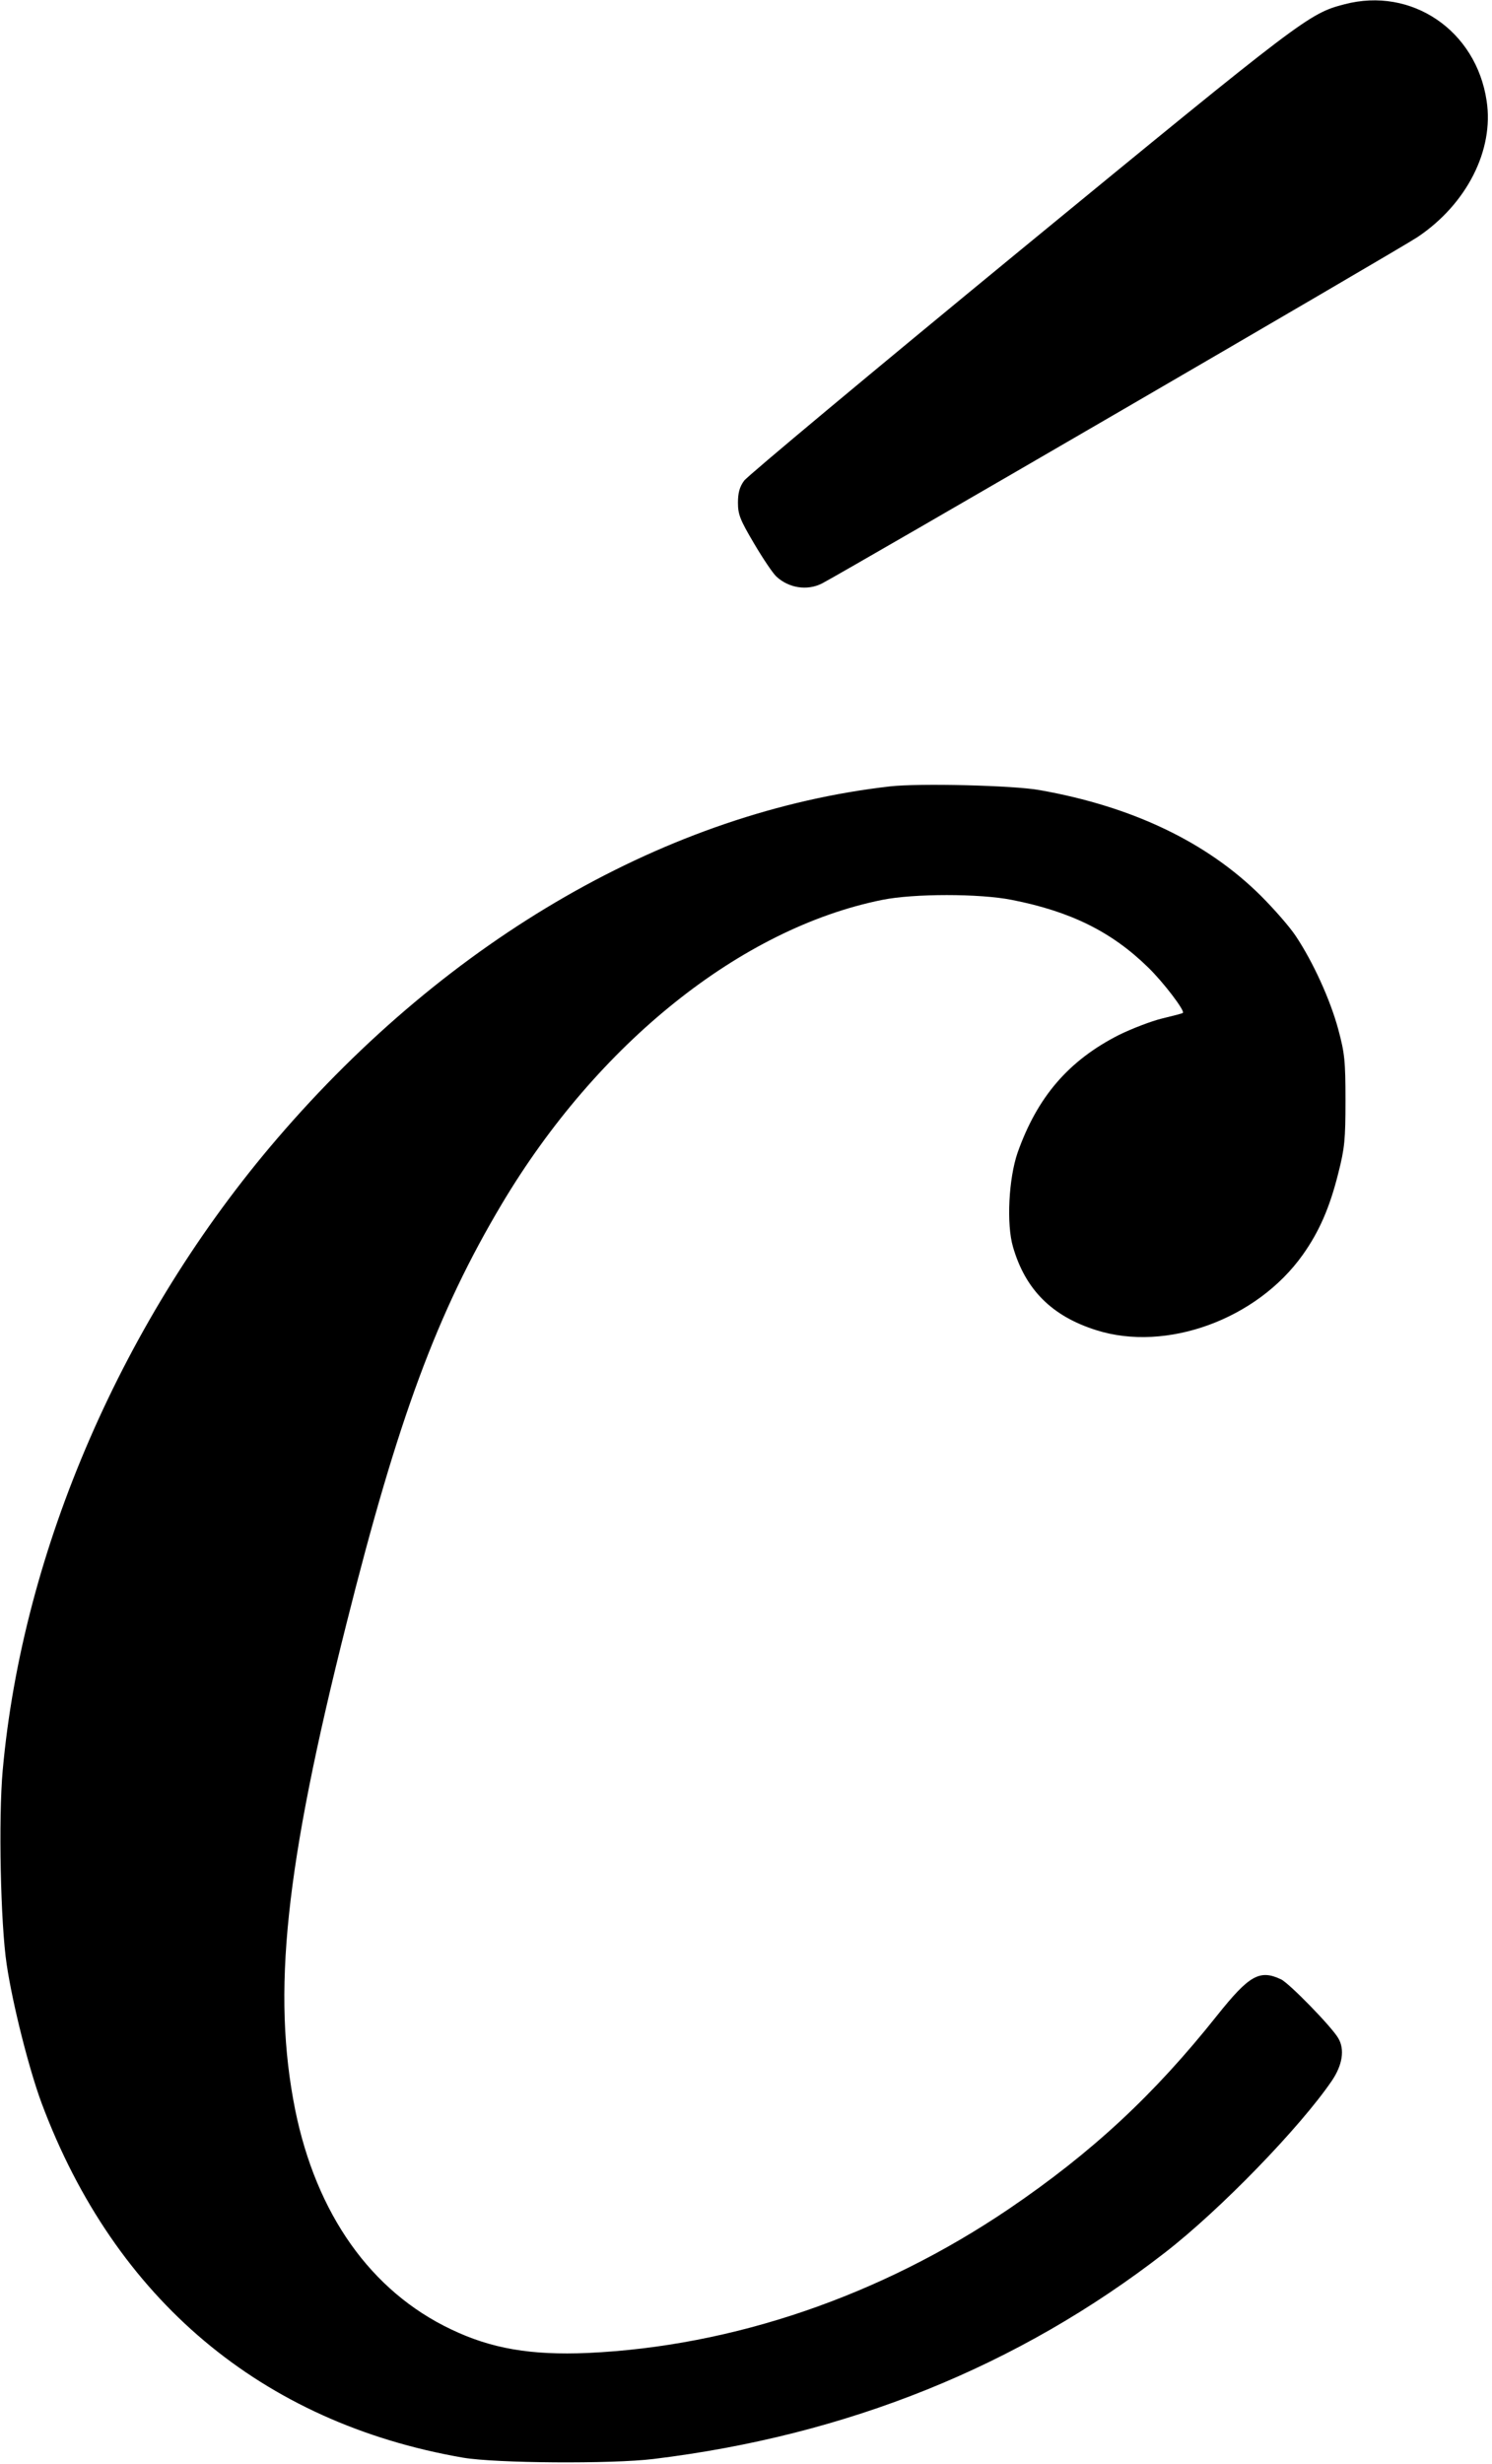 <?xml version="1.0" standalone="no"?>
<!DOCTYPE svg PUBLIC "-//W3C//DTD SVG 20010904//EN"
 "http://www.w3.org/TR/2001/REC-SVG-20010904/DTD/svg10.dtd">
<svg version="1.0" xmlns="http://www.w3.org/2000/svg"
 width="556pt" height="918pt" viewBox="0 0 556 918"
 preserveAspectRatio="xMidYMid meet">
<g transform="translate(0,918) scale(0.1,-0.1)"
fill="#000000" stroke="none">
<path d="M5010 9164 c-132 -34 -155 -52 -1205 -914 -555 -456 -1020 -844
-1032 -861 -17 -23 -23 -46 -23 -82 0 -44 8 -64 60 -152 33 -56 70 -111 83
-123 46 -43 115 -54 170 -26 80 41 2160 1250 2220 1291 183 123 285 324 257
507 -39 263 -280 426 -530 360z"/>
<path d="M3317 6250 c-824 -94 -1642 -564 -2283 -1311 -574 -668 -950 -1533
-1024 -2356 -16 -178 -8 -572 15 -723 22 -148 83 -389 130 -516 273 -731 820
-1191 1570 -1321 122 -21 554 -24 710 -5 723 88 1361 346 1905 768 207 160
505 468 623 641 40 59 49 117 24 159 -24 42 -182 204 -213 219 -80 38 -119 15
-238 -134 -236 -297 -467 -511 -776 -721 -480 -325 -1028 -512 -1570 -537
-211 -9 -359 16 -509 88 -299 142 -502 429 -581 818 -87 436 -38 902 191 1811
192 765 338 1159 579 1564 357 599 892 1027 1417 1133 118 24 364 24 484 0
219 -43 372 -119 507 -251 57 -55 139 -163 130 -170 -1 -2 -37 -11 -78 -21
-41 -10 -113 -38 -160 -61 -187 -95 -304 -230 -378 -439 -33 -96 -42 -266 -17
-351 46 -159 145 -258 310 -310 261 -83 599 40 770 281 61 86 100 175 132 303
24 94 27 126 27 272 0 147 -3 176 -27 265 -30 111 -94 251 -158 347 -23 35
-82 102 -130 150 -201 200 -479 333 -824 394 -98 18 -451 26 -558 14z"/>
</g>
</svg>
